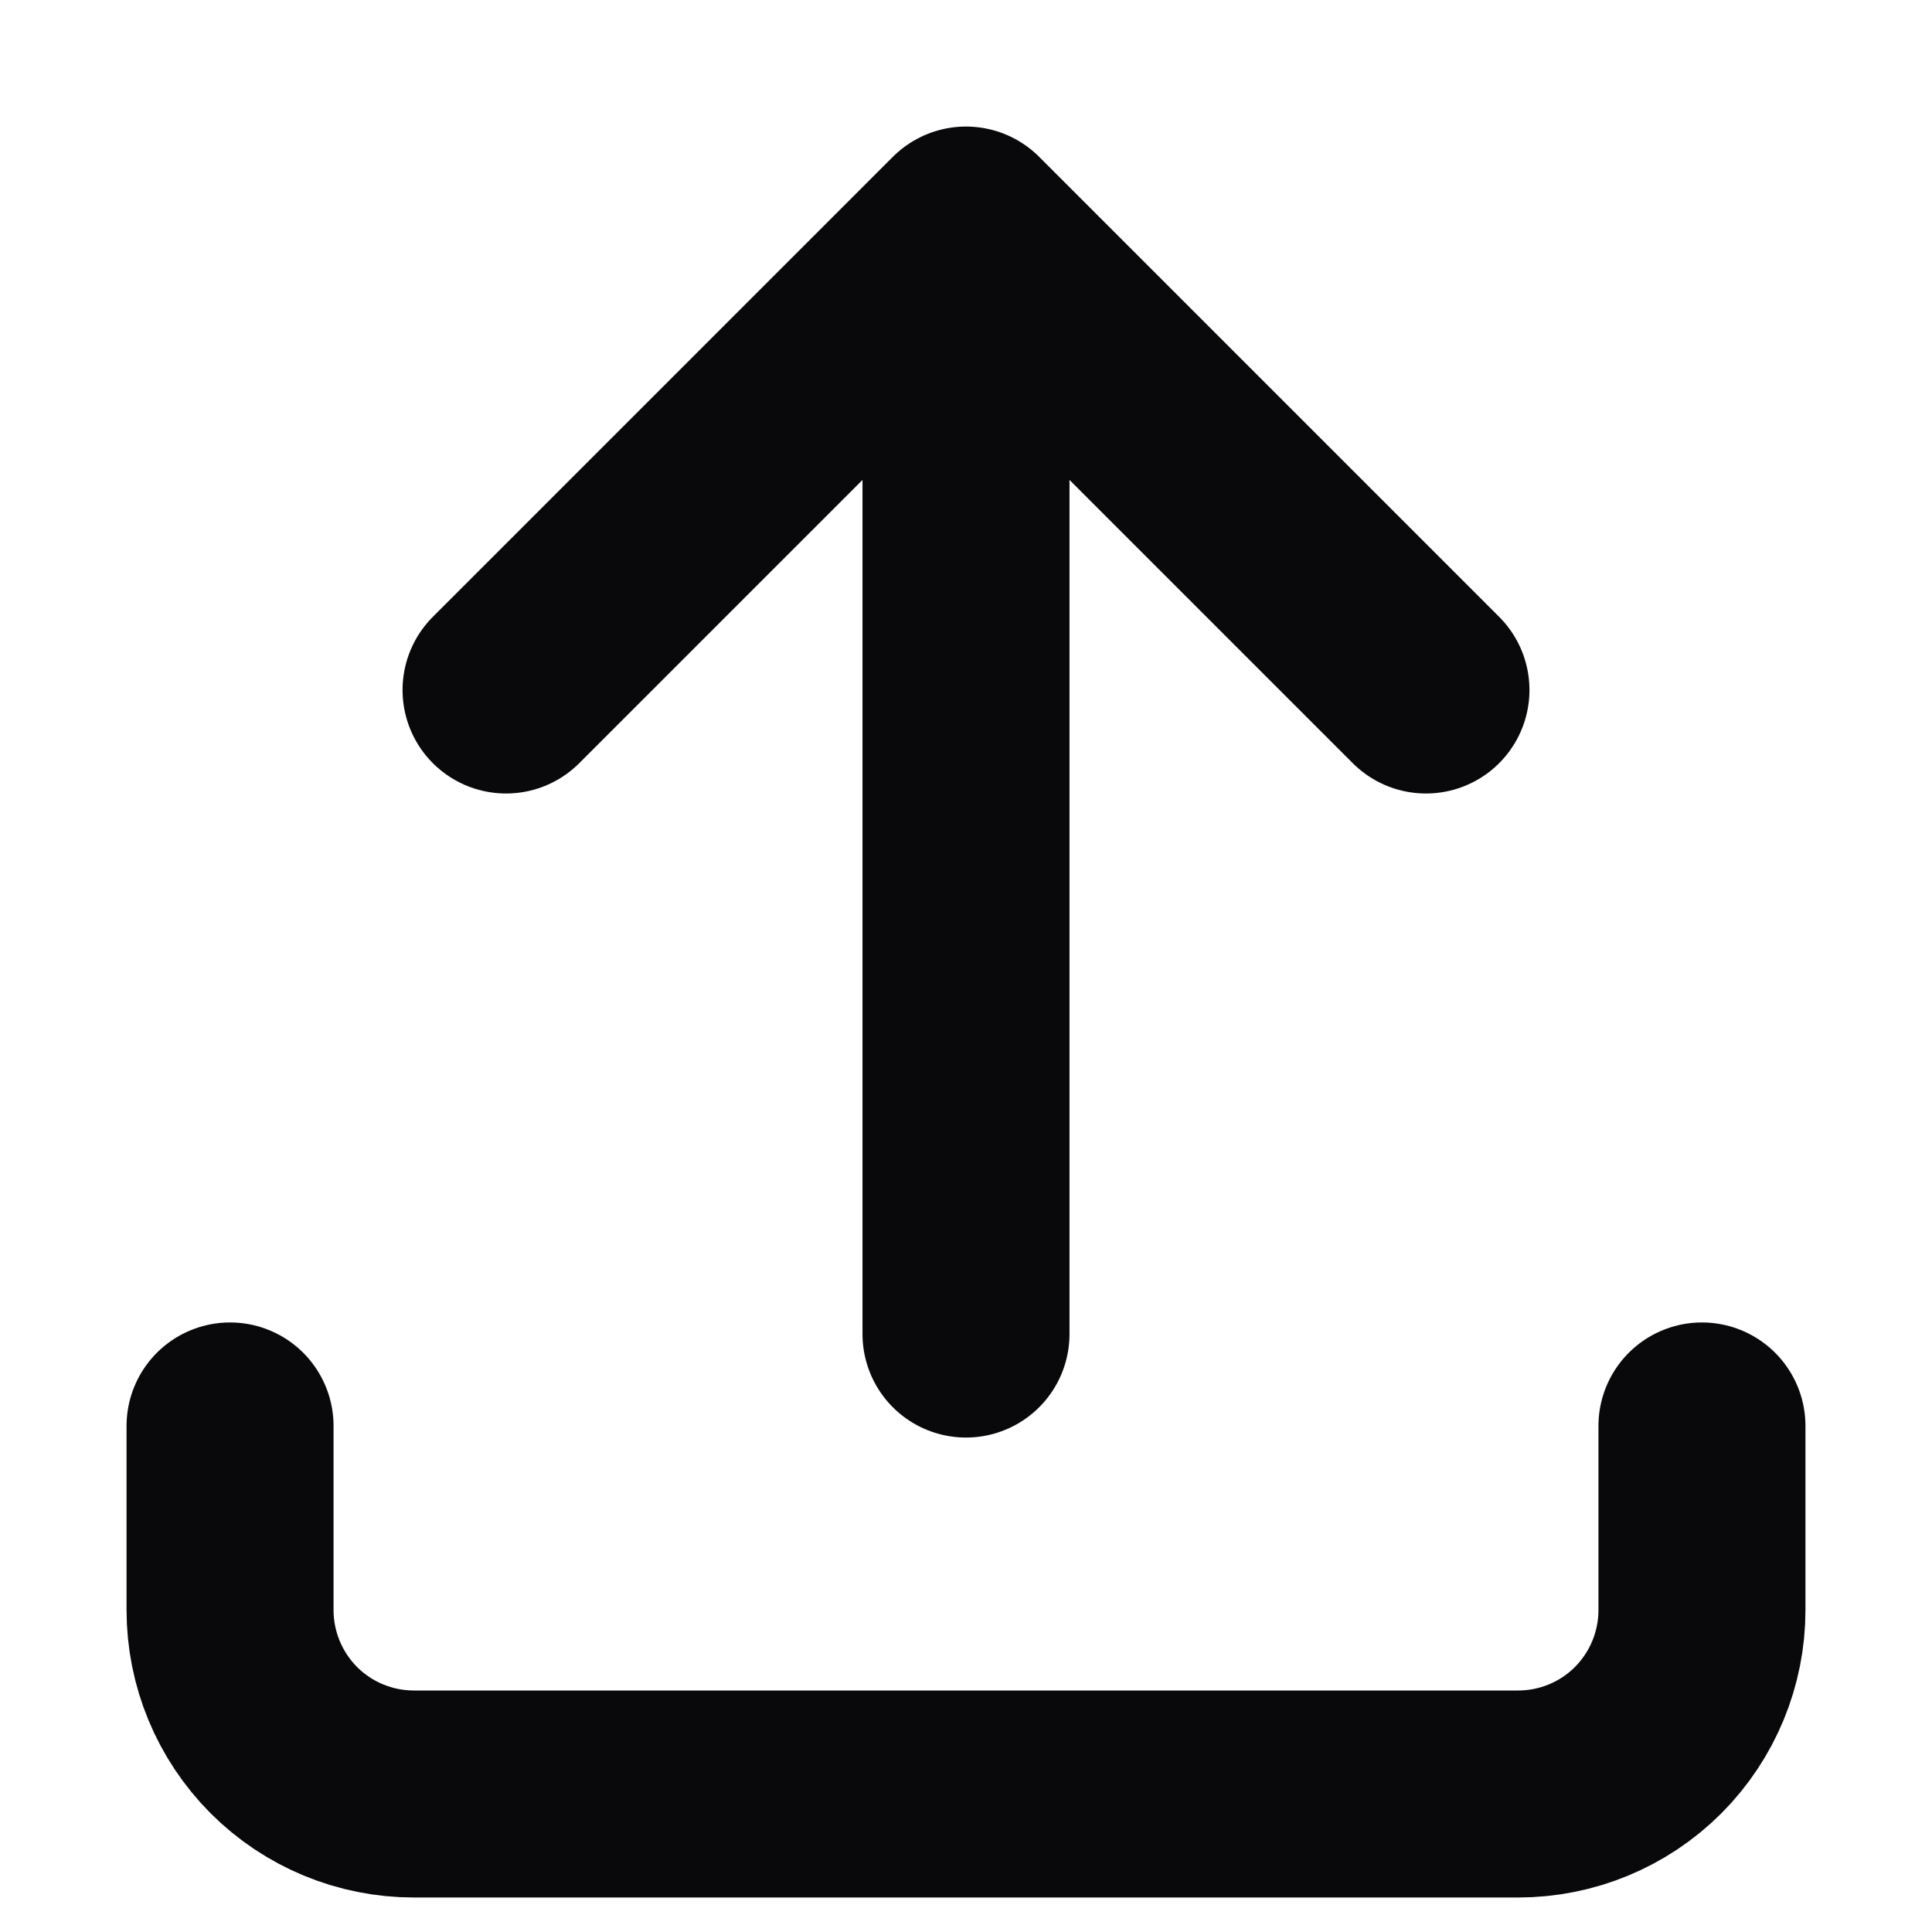 <svg width="14" height="14" viewBox="0 0 14 14" fill="none" xmlns="http://www.w3.org/2000/svg">
<path d="M1.667 10.333V11.667C1.667 12.02 1.807 12.359 2.057 12.61C2.307 12.86 2.646 13 3 13H11C11.354 13 11.693 12.86 11.943 12.61C12.193 12.359 12.333 12.02 12.333 11.667V10.333M3.667 5L7 1.667M7 1.667L10.333 5M7 1.667V9.667" stroke="#09090B" stroke-width="1.5" stroke-linecap="round" stroke-linejoin="round"/>
</svg>
